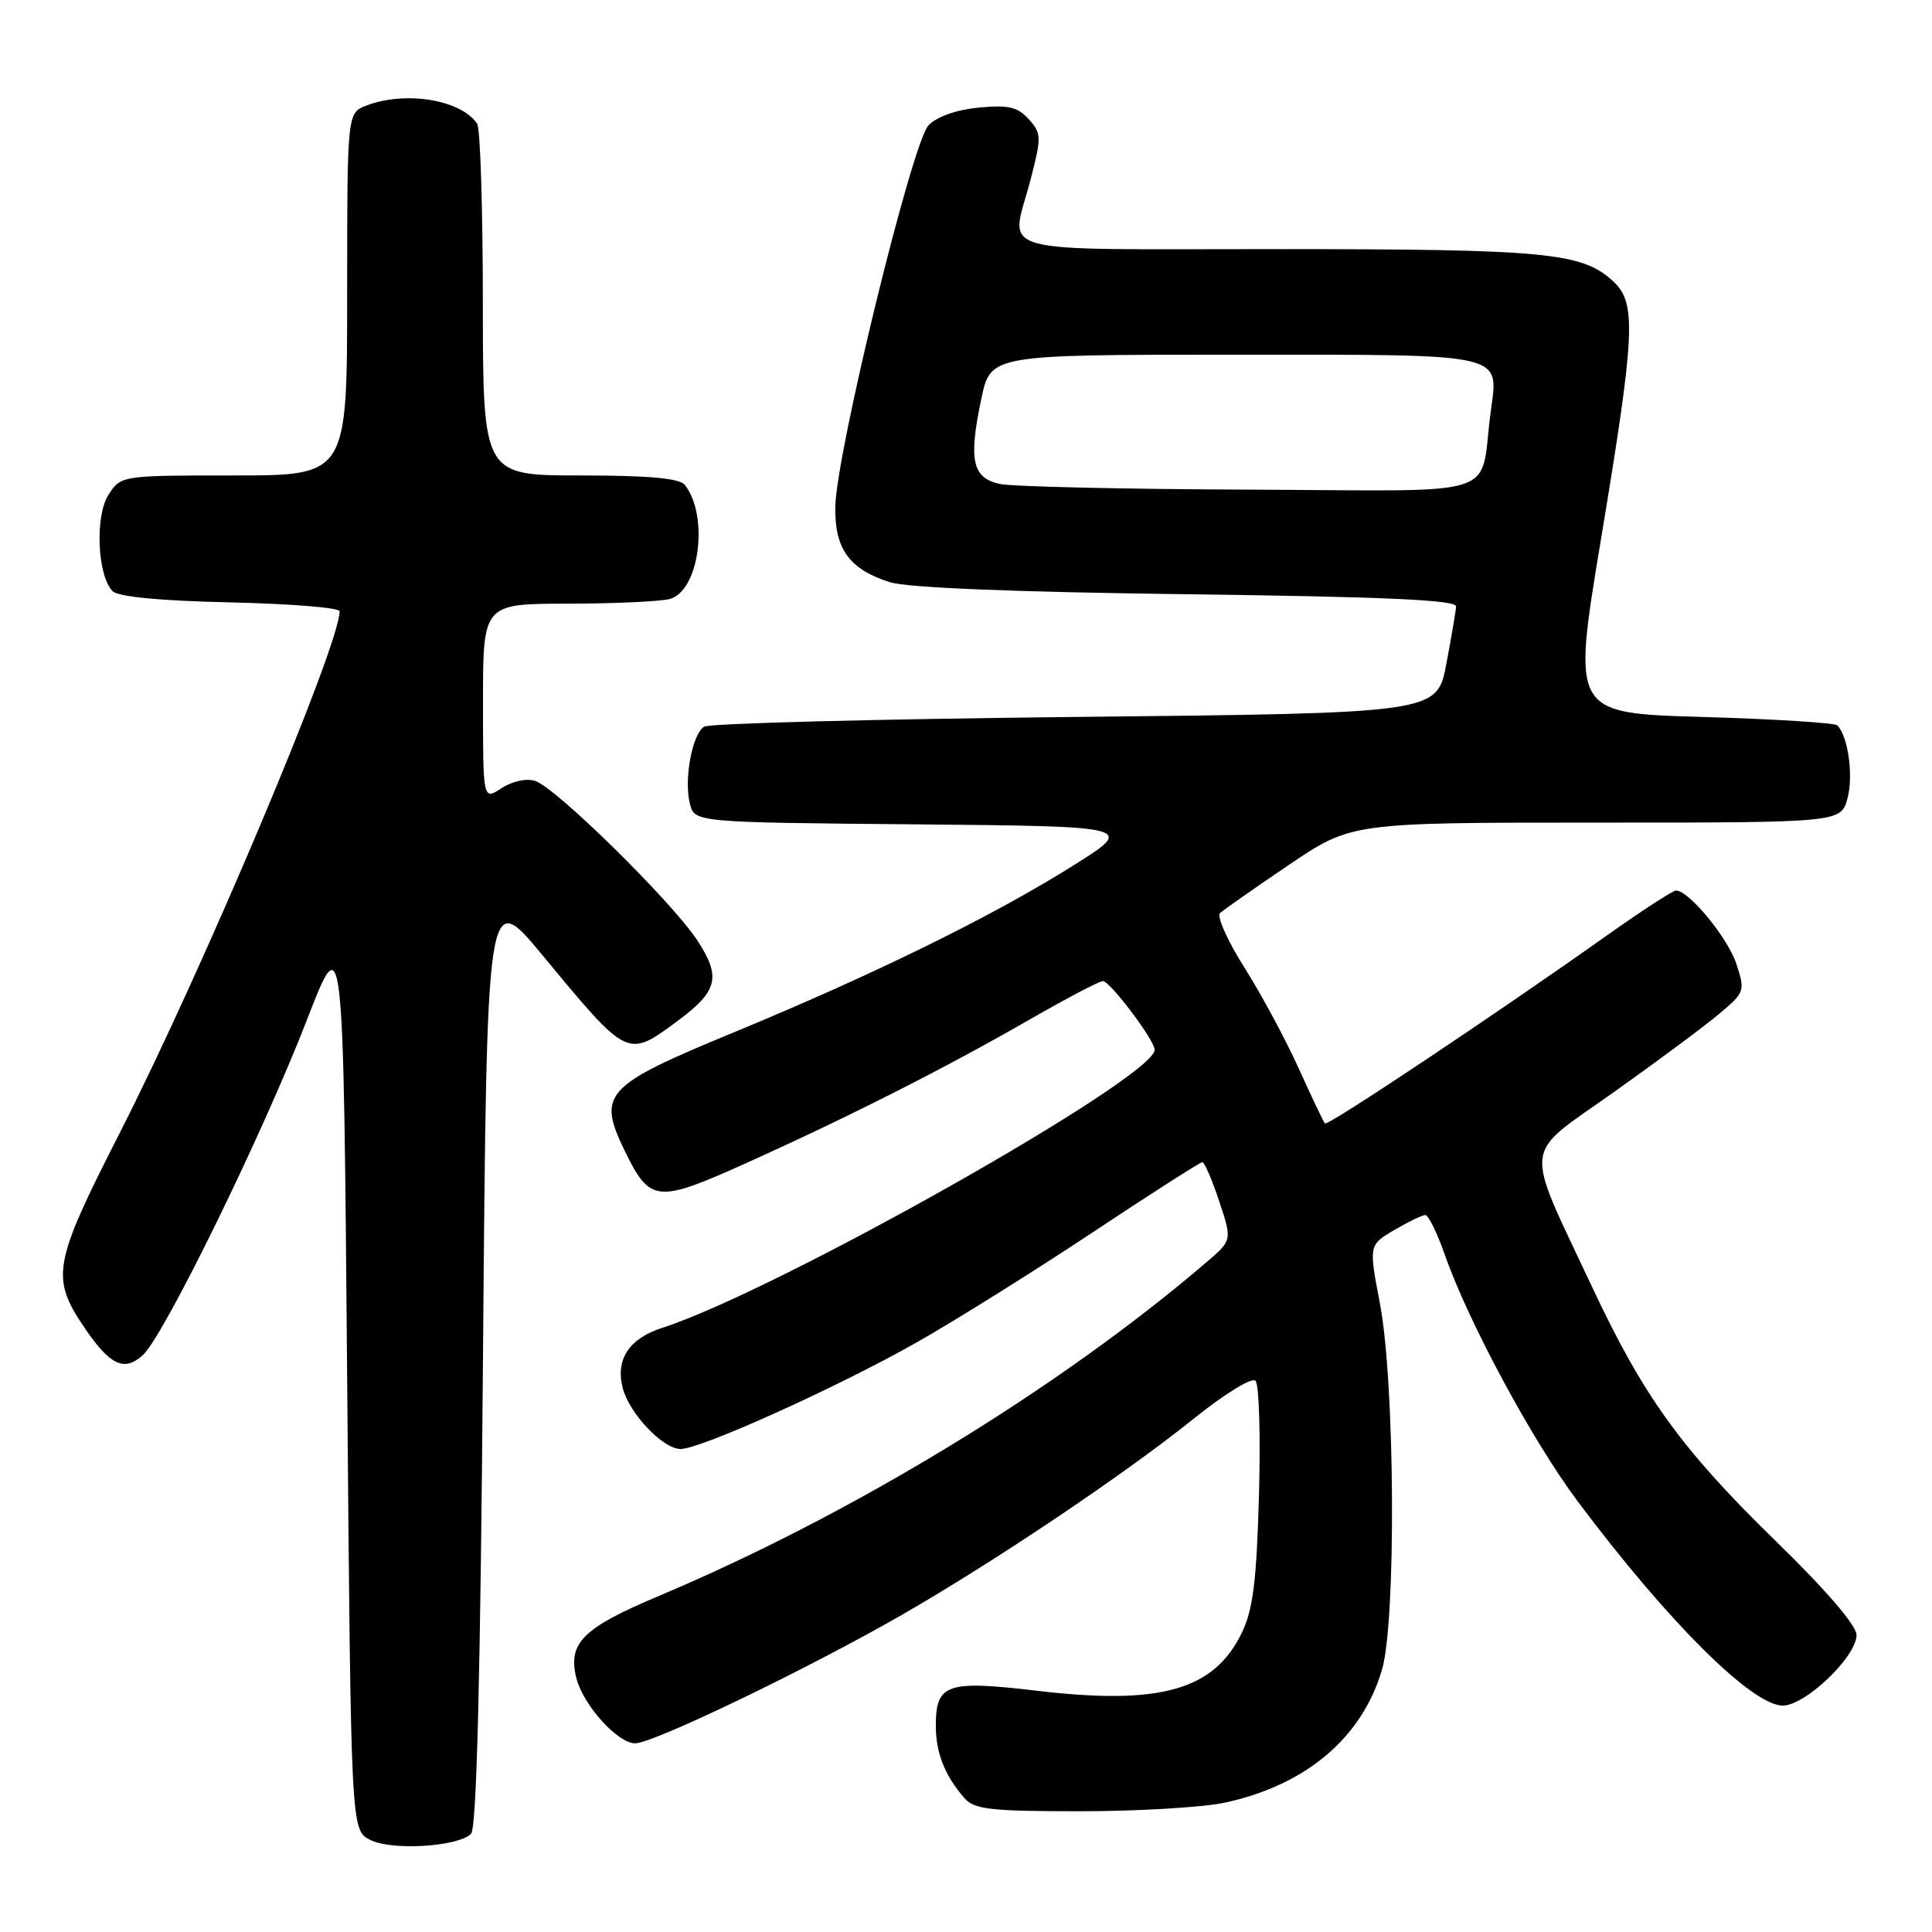 <?xml version="1.0" encoding="UTF-8" standalone="no"?>
<!DOCTYPE svg PUBLIC "-//W3C//DTD SVG 1.1//EN" "http://www.w3.org/Graphics/SVG/1.1/DTD/svg11.dtd" >
<svg xmlns="http://www.w3.org/2000/svg" xmlns:xlink="http://www.w3.org/1999/xlink" version="1.1" viewBox="0 0 256 256">
 <g >
 <path fill="currentColor"
d=" M 62.42 242.98 C 63.16 242.24 63.66 222.17 64.00 179.78 C 64.50 117.66 64.50 117.66 71.89 126.58 C 83.24 140.29 83.09 140.22 89.74 135.31 C 95.11 131.34 95.58 129.49 92.44 124.67 C 89.12 119.56 73.66 104.34 70.90 103.47 C 69.75 103.10 67.86 103.52 66.45 104.44 C 64.00 106.05 64.00 106.05 64.00 93.02 C 64.00 80.00 64.00 80.00 75.25 79.99 C 81.44 79.98 87.51 79.70 88.74 79.37 C 92.67 78.32 93.98 68.37 90.74 64.25 C 90.04 63.37 85.99 63.00 76.88 63.00 C 64.00 63.00 64.00 63.00 63.98 40.25 C 63.98 27.74 63.64 17.00 63.23 16.40 C 61.11 13.22 53.75 12.00 48.57 13.98 C 46.00 14.95 46.00 14.95 46.00 38.98 C 46.00 63.00 46.00 63.00 31.02 63.00 C 16.12 63.00 16.04 63.01 14.40 65.52 C 12.55 68.33 12.89 76.29 14.93 78.34 C 15.68 79.08 21.30 79.62 30.55 79.82 C 38.50 80.00 45.00 80.53 45.00 80.99 C 45.00 85.54 26.91 128.44 15.80 150.25 C 6.99 167.54 6.68 169.30 11.27 176.04 C 14.60 180.92 16.47 181.79 18.92 179.57 C 21.70 177.06 34.82 150.25 40.69 135.09 C 45.50 122.68 45.50 122.68 46.00 182.56 C 46.50 242.44 46.50 242.44 49.00 243.77 C 51.81 245.25 60.67 244.73 62.42 242.98 Z  M 162.20 238.88 C 173.00 236.59 180.50 230.26 183.13 221.21 C 185.02 214.70 184.84 183.18 182.85 172.74 C 181.37 164.98 181.37 164.98 184.74 162.99 C 186.60 161.90 188.45 161.00 188.86 161.00 C 189.27 161.00 190.43 163.36 191.44 166.25 C 194.55 175.13 203.02 190.86 209.01 198.88 C 220.91 214.79 232.15 226.00 236.22 226.00 C 239.22 226.00 246.00 219.52 246.00 216.64 C 246.00 215.38 241.91 210.63 235.16 204.06 C 222.83 192.04 217.77 185.04 211.01 170.63 C 201.83 151.06 201.57 153.42 213.82 144.73 C 219.69 140.56 226.03 135.85 227.89 134.27 C 231.19 131.48 231.25 131.29 230.07 127.70 C 228.92 124.24 223.79 118.00 222.08 118.00 C 221.66 118.00 217.53 120.68 212.91 123.96 C 198.23 134.37 175.92 149.25 175.56 148.87 C 175.37 148.67 173.82 145.39 172.10 141.60 C 170.39 137.80 167.15 131.79 164.91 128.24 C 162.66 124.68 161.20 121.42 161.66 120.99 C 162.12 120.56 166.23 117.69 170.79 114.60 C 179.08 109.00 179.08 109.00 211.51 109.00 C 243.94 109.00 243.94 109.00 244.81 105.75 C 245.61 102.74 244.88 97.55 243.45 96.11 C 243.11 95.78 235.07 95.28 225.58 95.00 C 208.31 94.50 208.31 94.50 212.13 71.50 C 216.69 44.06 216.87 40.15 213.75 37.27 C 209.63 33.46 204.91 33.01 169.25 33.01 C 130.43 33.00 133.91 33.98 136.56 23.78 C 138.02 18.15 138.00 17.66 136.31 15.79 C 134.84 14.16 133.60 13.88 129.67 14.26 C 126.72 14.54 124.13 15.46 123.03 16.61 C 120.85 18.89 110.77 60.17 110.68 67.21 C 110.60 72.76 112.55 75.43 117.90 77.14 C 120.21 77.88 134.31 78.45 157.25 78.74 C 183.40 79.07 192.98 79.50 192.94 80.35 C 192.90 80.98 192.32 84.42 191.64 88.00 C 190.40 94.50 190.40 94.50 142.45 95.00 C 116.08 95.28 93.95 95.85 93.29 96.29 C 91.71 97.31 90.61 103.30 91.41 106.48 C 92.03 108.97 92.03 108.97 121.27 109.23 C 150.50 109.50 150.50 109.50 142.00 114.82 C 131.30 121.52 115.63 129.20 97.00 136.89 C 80.10 143.87 79.12 144.94 82.76 152.45 C 86.13 159.38 87.01 159.47 99.00 154.06 C 112.60 147.93 125.35 141.47 136.42 135.10 C 141.30 132.30 145.67 130.00 146.14 130.00 C 147.08 130.00 153.00 137.84 153.00 139.10 C 153.00 142.78 102.94 171.05 87.74 175.95 C 83.38 177.36 81.56 180.09 82.49 183.84 C 83.32 187.23 87.83 192.00 90.18 192.00 C 92.84 192.00 110.84 183.88 121.37 177.93 C 126.39 175.09 136.86 168.55 144.64 163.39 C 152.42 158.22 159.02 154.00 159.31 154.00 C 159.60 154.00 160.61 156.32 161.55 159.17 C 163.27 164.33 163.27 164.33 159.89 167.23 C 140.28 184.02 112.90 200.70 87.12 211.55 C 77.22 215.72 75.21 217.73 76.37 222.35 C 77.27 225.93 81.84 231.00 84.16 231.00 C 86.56 231.00 107.08 221.12 119.50 213.98 C 131.82 206.90 148.97 195.37 158.00 188.12 C 162.22 184.72 165.87 182.47 166.36 182.96 C 166.84 183.44 167.04 190.28 166.82 198.16 C 166.50 209.56 166.03 213.29 164.54 216.37 C 160.85 223.97 153.74 225.97 137.36 224.03 C 125.42 222.62 124.00 223.11 124.00 228.69 C 124.00 232.27 125.19 235.27 127.78 238.25 C 129.10 239.76 131.22 240.00 143.11 240.00 C 150.69 240.00 159.29 239.49 162.20 238.88 Z  M 132.50 64.13 C 128.82 63.34 128.31 60.98 130.04 52.80 C 131.27 47.00 131.27 47.00 163.51 47.00 C 200.06 47.00 198.57 46.66 197.51 54.69 C 195.98 66.23 199.78 65.02 165.67 64.88 C 149.08 64.82 134.15 64.48 132.50 64.13 Z "/>
</g>
</svg>
